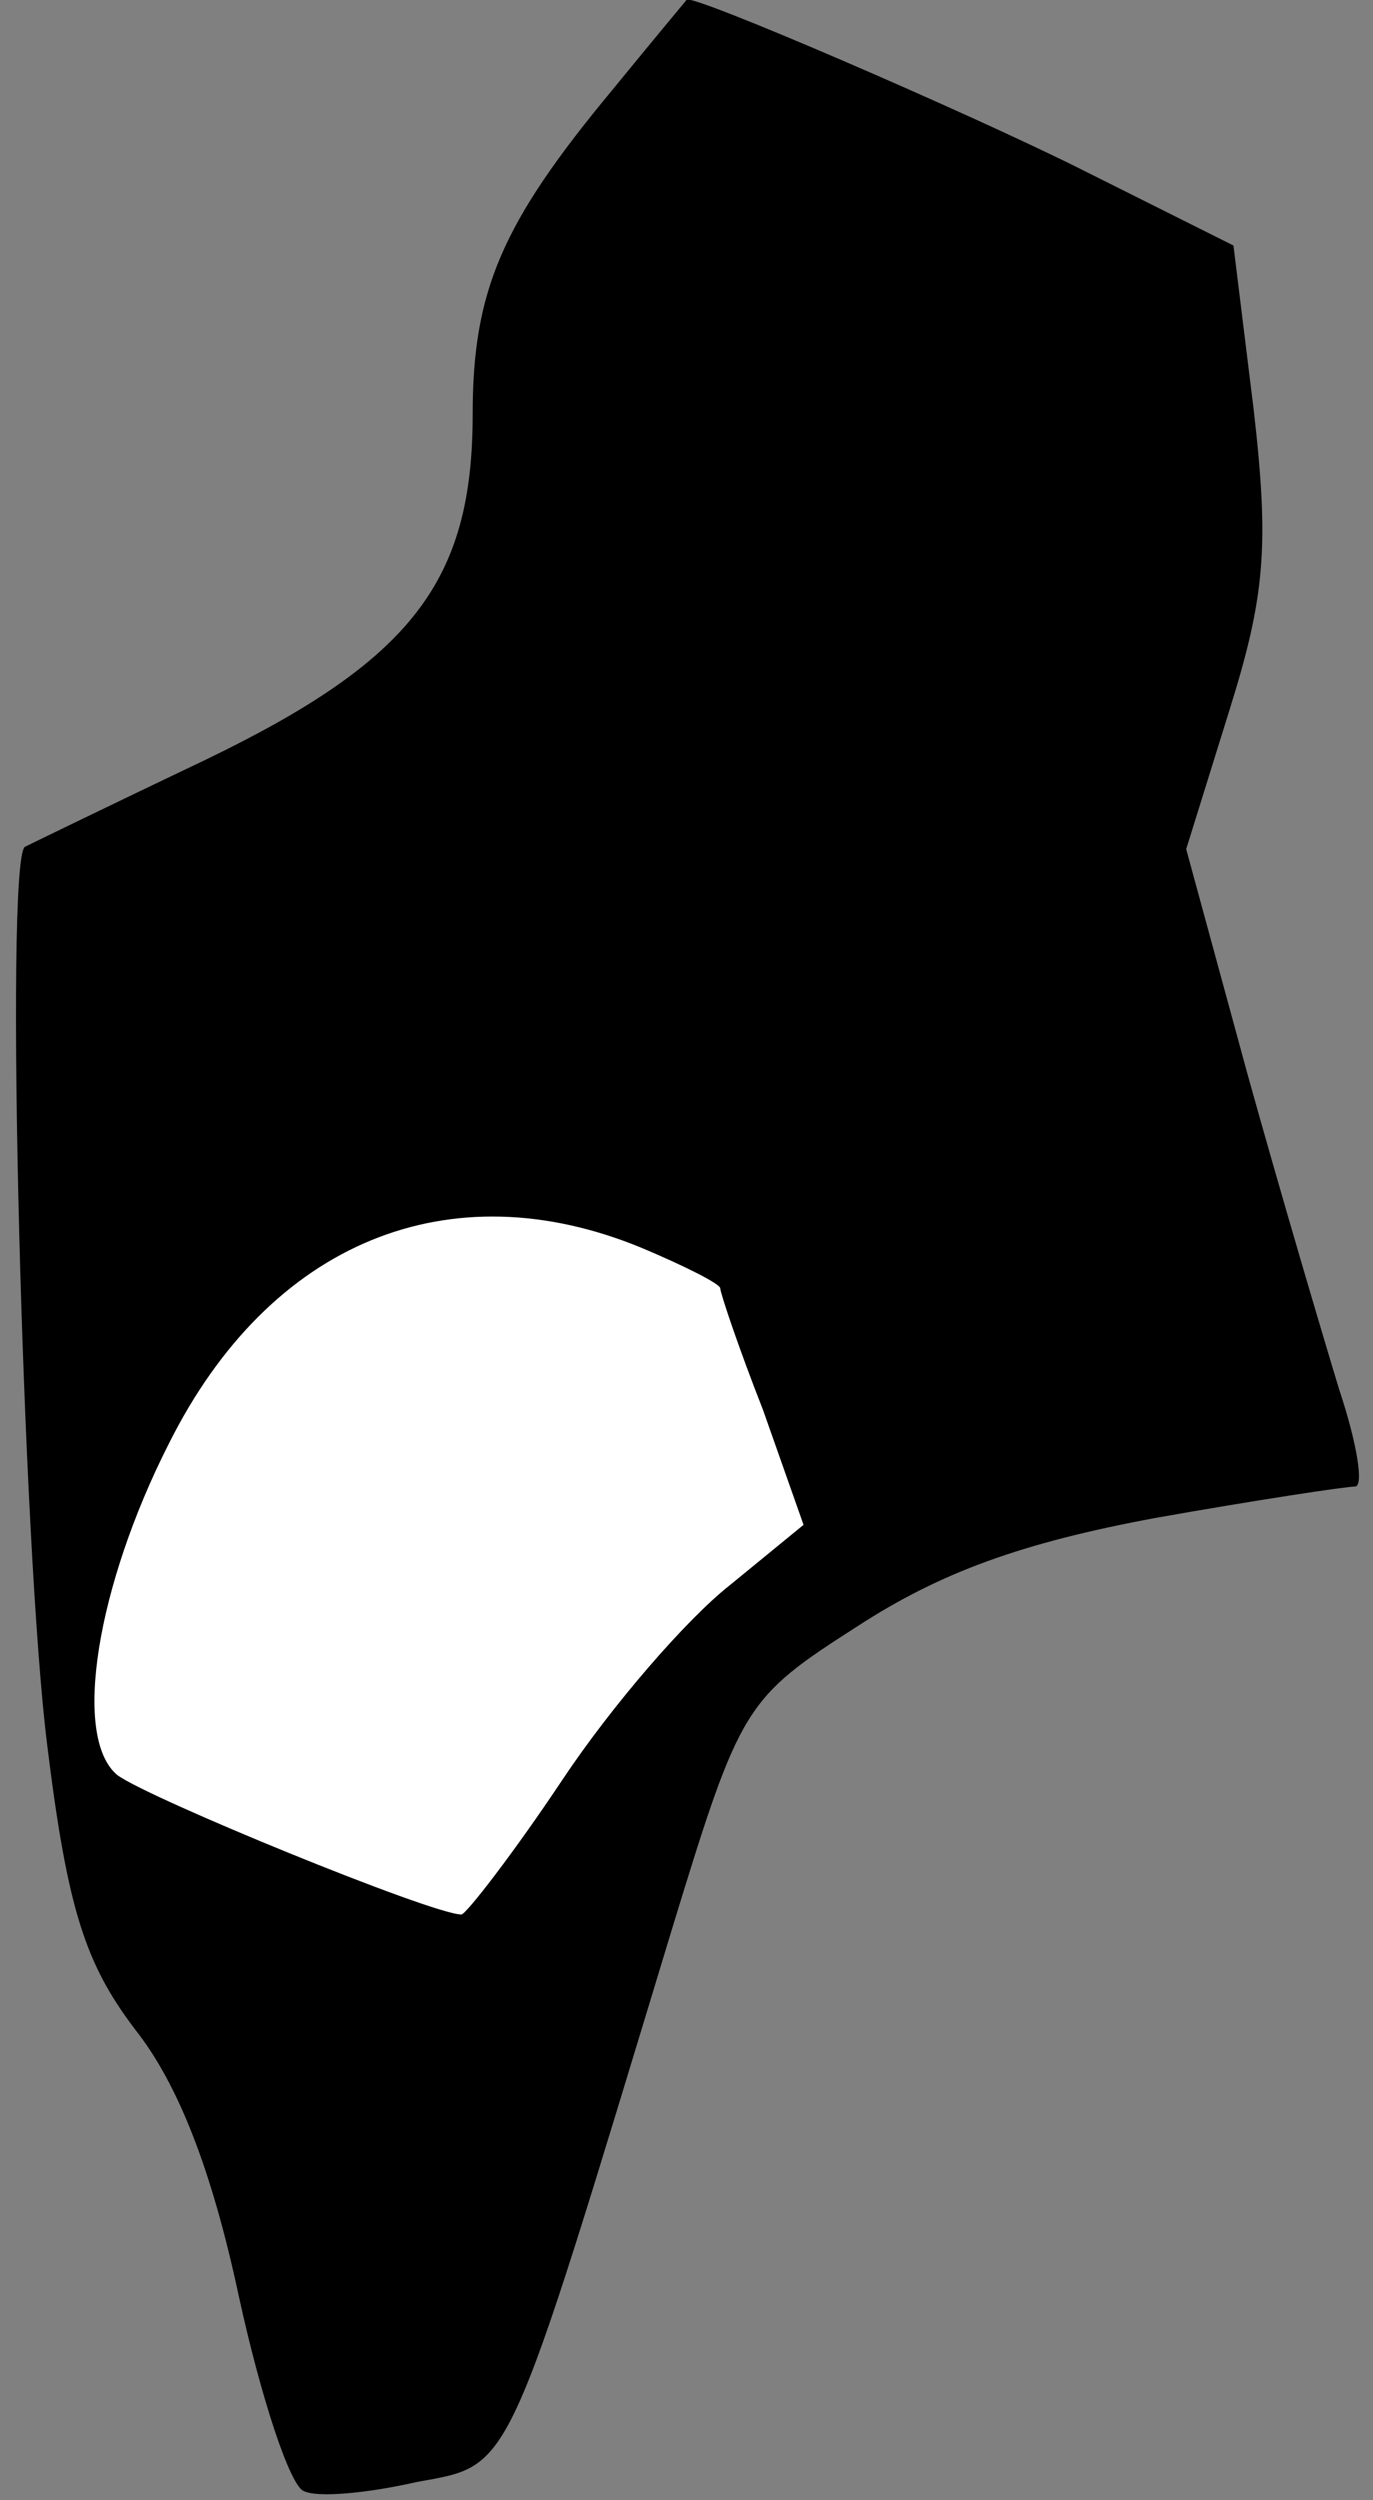 <?xml version="1.0" standalone="no"?>
<!DOCTYPE svg PUBLIC "-//W3C//DTD SVG 20010904//EN"
 "http://www.w3.org/TR/2001/REC-SVG-20010904/DTD/svg10.dtd">
<svg version="1.0" xmlns="http://www.w3.org/2000/svg"
 width="61pt" height="111pt" viewBox="0 0 61 111"
 preserveAspectRatio="xMidYMid meet">
<rect x="0" y="0" width="61" height="111" fill="#808080" stroke="none"/>
<g transform="translate(0,111) scale(0.1,-0.1)"
fill="#000000" stroke="none">
<path fill="#000000" stroke="none" d="M272 1070 c-49 -59 -62 -89 -62 -144 0
-74 -27 -109 -118 -153 -42 -20 -79 -38 -81 -39 -9 -8 -1 -312 10 -399 9 -73
17 -97 39 -126 19 -24 34 -62 46 -118 10 -46 23 -85 29 -87 6 -3 28 -1 50 4
43 8 39 0 114 247 30 98 32 101 82 133 37 24 73 37 132 48 45 8 85 14 89 14 4
0 1 19 -7 43 -7 23 -26 87 -41 141 l-27 99 19 61 c16 51 18 73 11 134 l-9 73
-68 34 c-50 25 -175 79 -175 75 0 0 -15 -18 -33 -40z"/>
<path fill="#ffffff" stroke="none" d="M285 556 c19 -8 35 -16 35 -18 0 -2 8
-26 19 -54 l18 -51 -33 -27 c-19 -15 -52 -53 -74 -86 -22 -33 -43 -60 -45 -60
-13 0 -140 52 -153 62 -20 17 -9 84 23 147 45 90 125 122 210 87z"/>
</g>
</svg>
